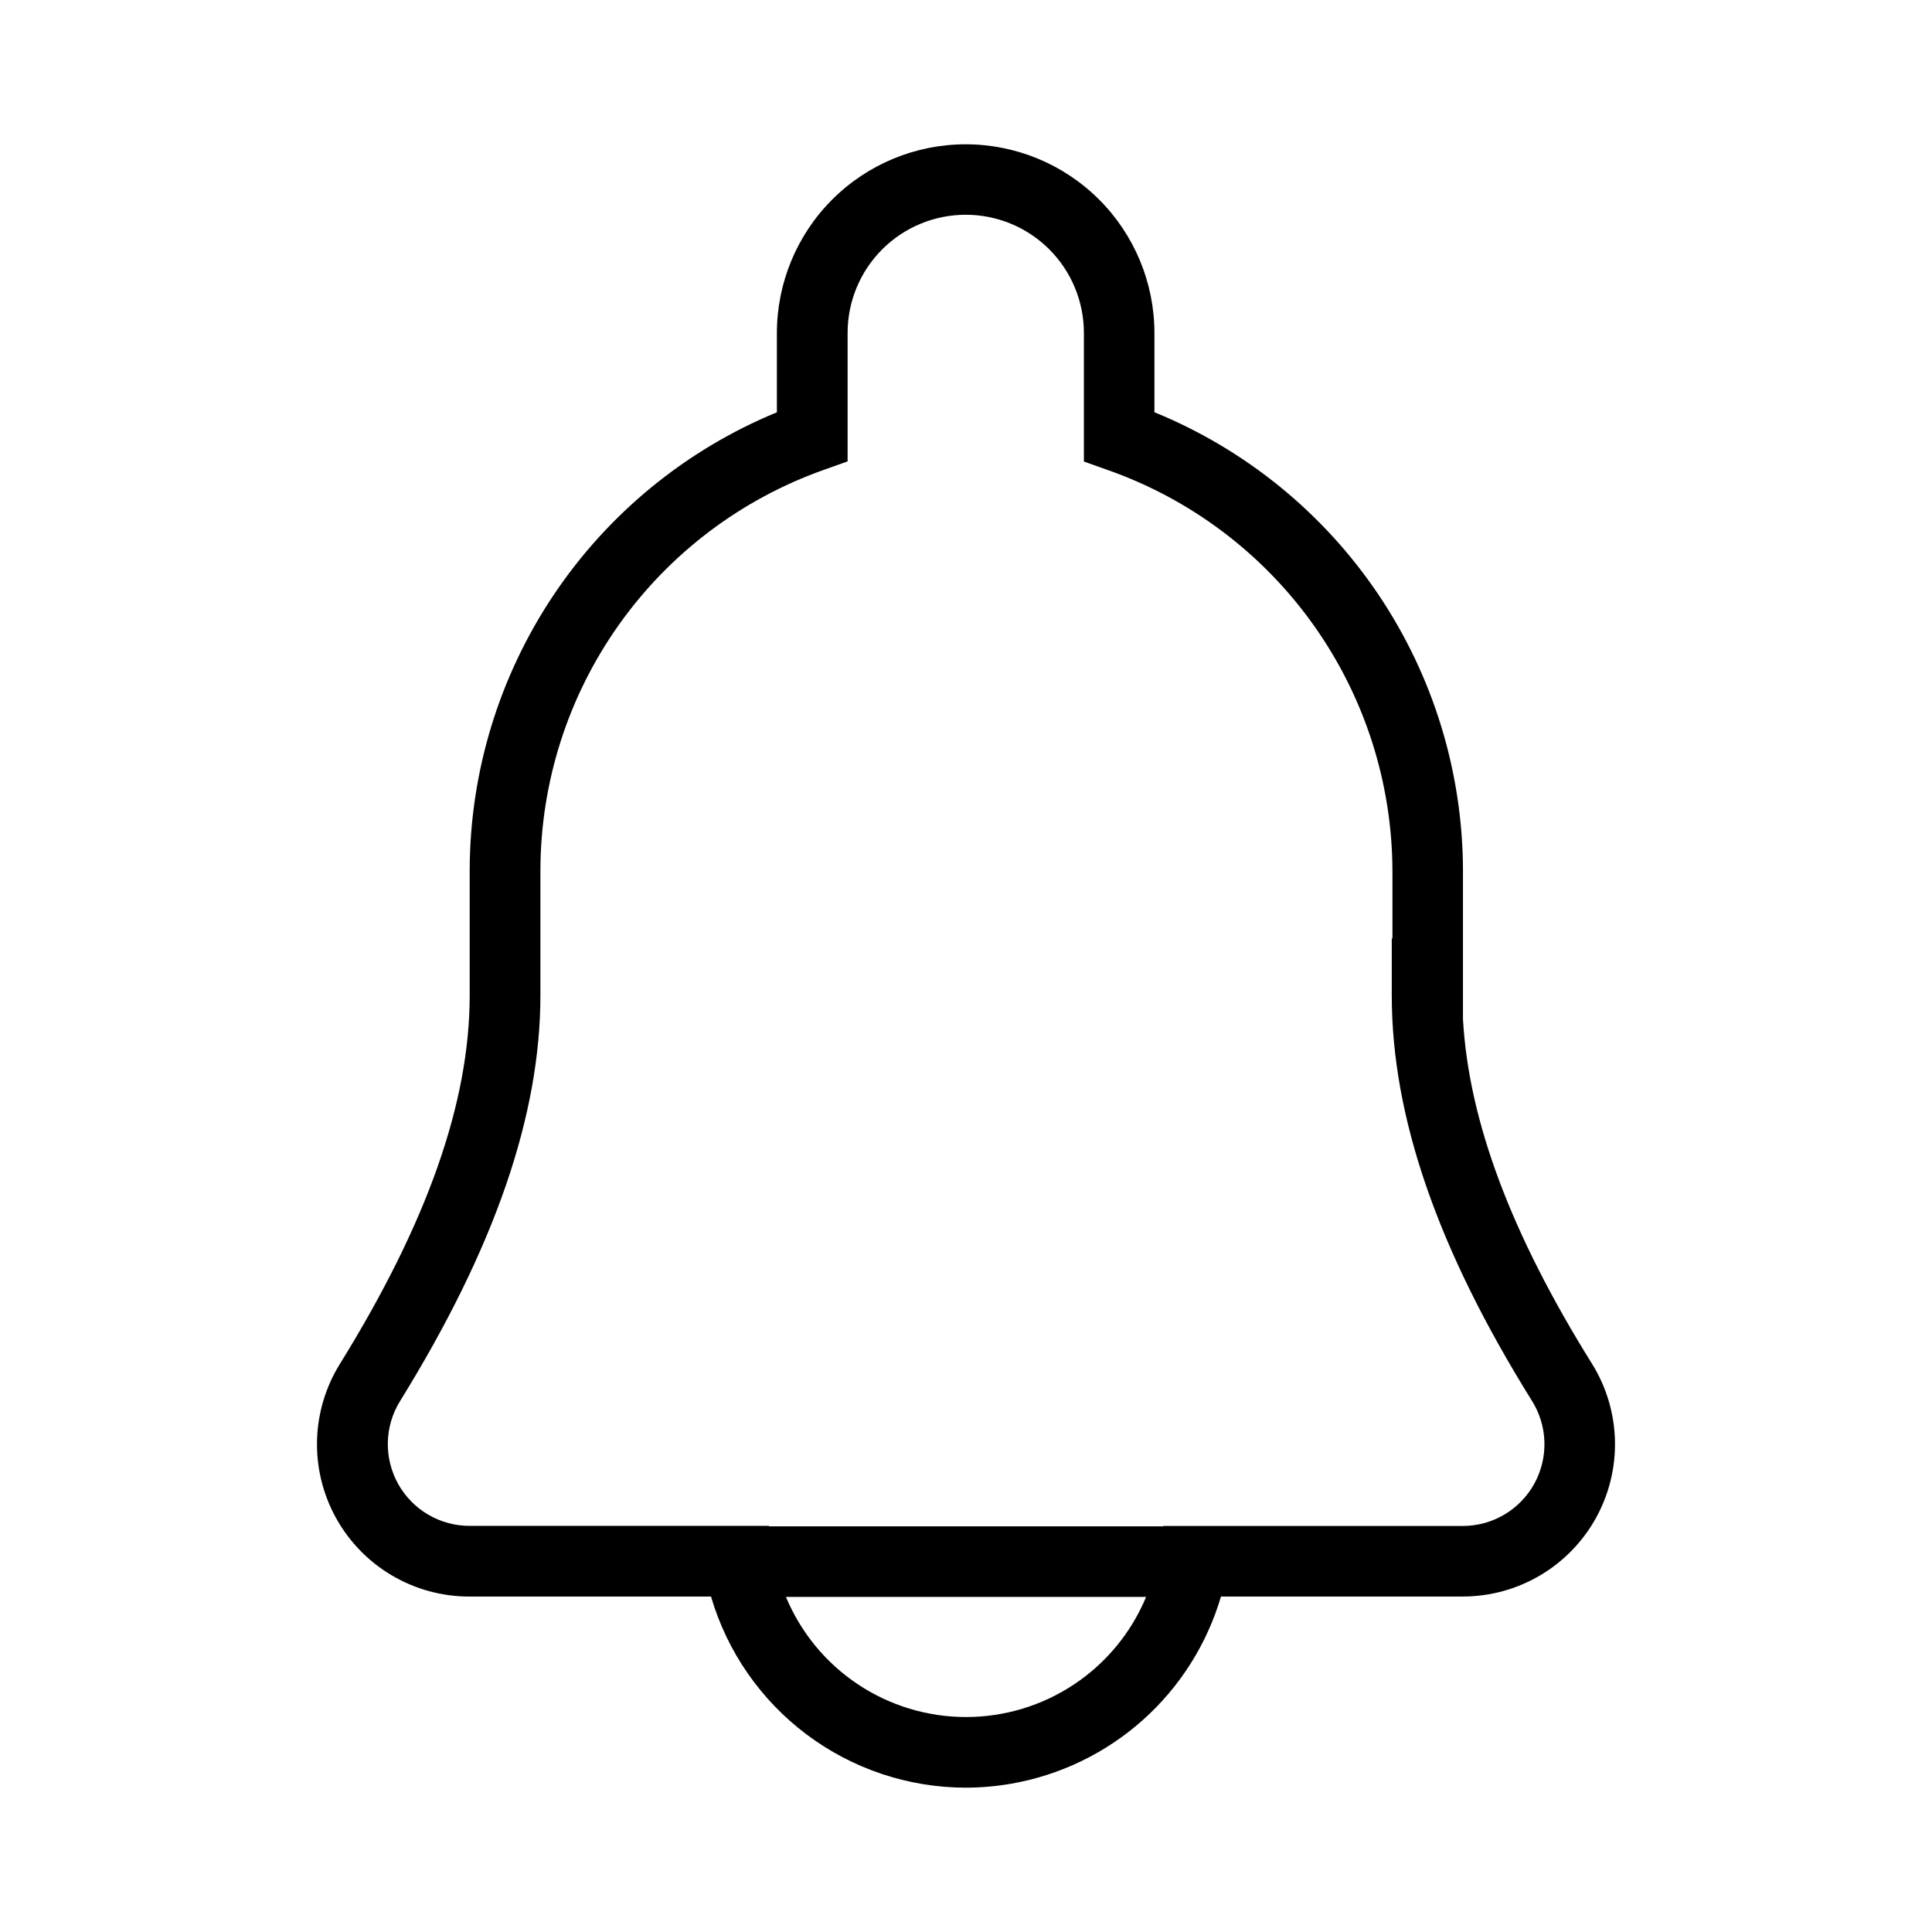 <svg version="0.0" viewBox="0 0 1000 1000" xmlns="http://www.w3.org/2000/svg">
 <style/>
 <path d="m499.74 925.3c-29.688-0.075-58.555-9.75-82.294-27.578-23.74-17.829-41.077-42.853-49.428-71.344h-125.14c-14.066-4e-3 -27.876-3.771-39.994-10.913-12.119-7.141-22.106-17.393-28.927-29.695-6.82-12.302-10.224-26.207-9.86-40.269 0.365-14.061 4.486-27.767 11.935-39.699 45.133-72.925 67.077-135.27 67.077-190.58v-64.791c0.097-50.804 15.255-100.44 43.558-142.63 28.303-42.19 68.478-75.042 115.45-94.401v-41.007c0-25.913 10.295-50.765 28.618-69.089 18.322-18.324 43.174-28.617 69.087-28.617 25.913 0 50.765 10.294 69.089 28.617 18.324 18.323 28.617 43.174 28.617 69.089v40.979c47.13 19.265 87.473 52.1 115.91 94.335 28.435 42.235 43.678 91.965 43.794 142.88v76.923c2.967 52.674 24.868 111.14 66.7 178.23 7.457 11.929 11.587 25.635 11.961 39.699 0.372 14.065-3.025 27.973-9.841 40.281-6.816 12.307-16.802 22.566-28.921 29.713-12.12 7.146-25.93 10.92-40 10.927h-125.16c-7.258 24.667-21.271 46.812-40.455 63.931-19.185 17.121-42.776 28.533-68.107 32.946-7.816 1.356-15.733 2.045-23.667 2.057zm-92.944-98.748c7.66 18.414 20.601 34.143 37.19 45.21 16.59 11.068 36.086 16.973 56.028 16.973 19.942 0 39.438-5.906 56.028-16.973 16.59-11.066 29.53-26.796 37.19-45.21zm-8.815-36.533h204.1v-0.177h155.06c7.55-6e-3 14.96-2.031 21.462-5.867 6.502-3.836 11.859-9.344 15.516-15.948 3.655-6.605 5.476-14.067 5.273-21.614-0.201-7.546-2.42-14.902-6.425-21.301-48.853-78.353-72.592-146.99-72.592-209.89v-29.545l0.347 0.174v-35.216c-0.156-45.566-14.417-89.965-40.822-127.1-26.405-37.135-63.661-65.188-106.65-80.298l-12.231-4.343v-66.583c0-16.218-6.443-31.772-17.91-43.241-11.468-11.468-27.022-17.91-43.24-17.91-16.218 0-31.771 6.442-43.24 17.91-11.467 11.468-17.91 27.023-17.91 43.241v66.498l-12.173 4.344c-42.875 15.171-80.004 43.238-106.29 80.35-26.289 37.112-40.45 81.448-40.54 126.93v64.72c0 62.242-23.739 130.94-72.548 209.89-4.004 6.402-6.222 13.757-6.424 21.306-0.201 7.549 1.621 15.013 5.278 21.62 3.657 6.608 9.016 12.113 15.52 15.95 6.504 3.836 13.916 5.864 21.466 5.87h155.01z" stroke-width=".06"/>
</svg>
